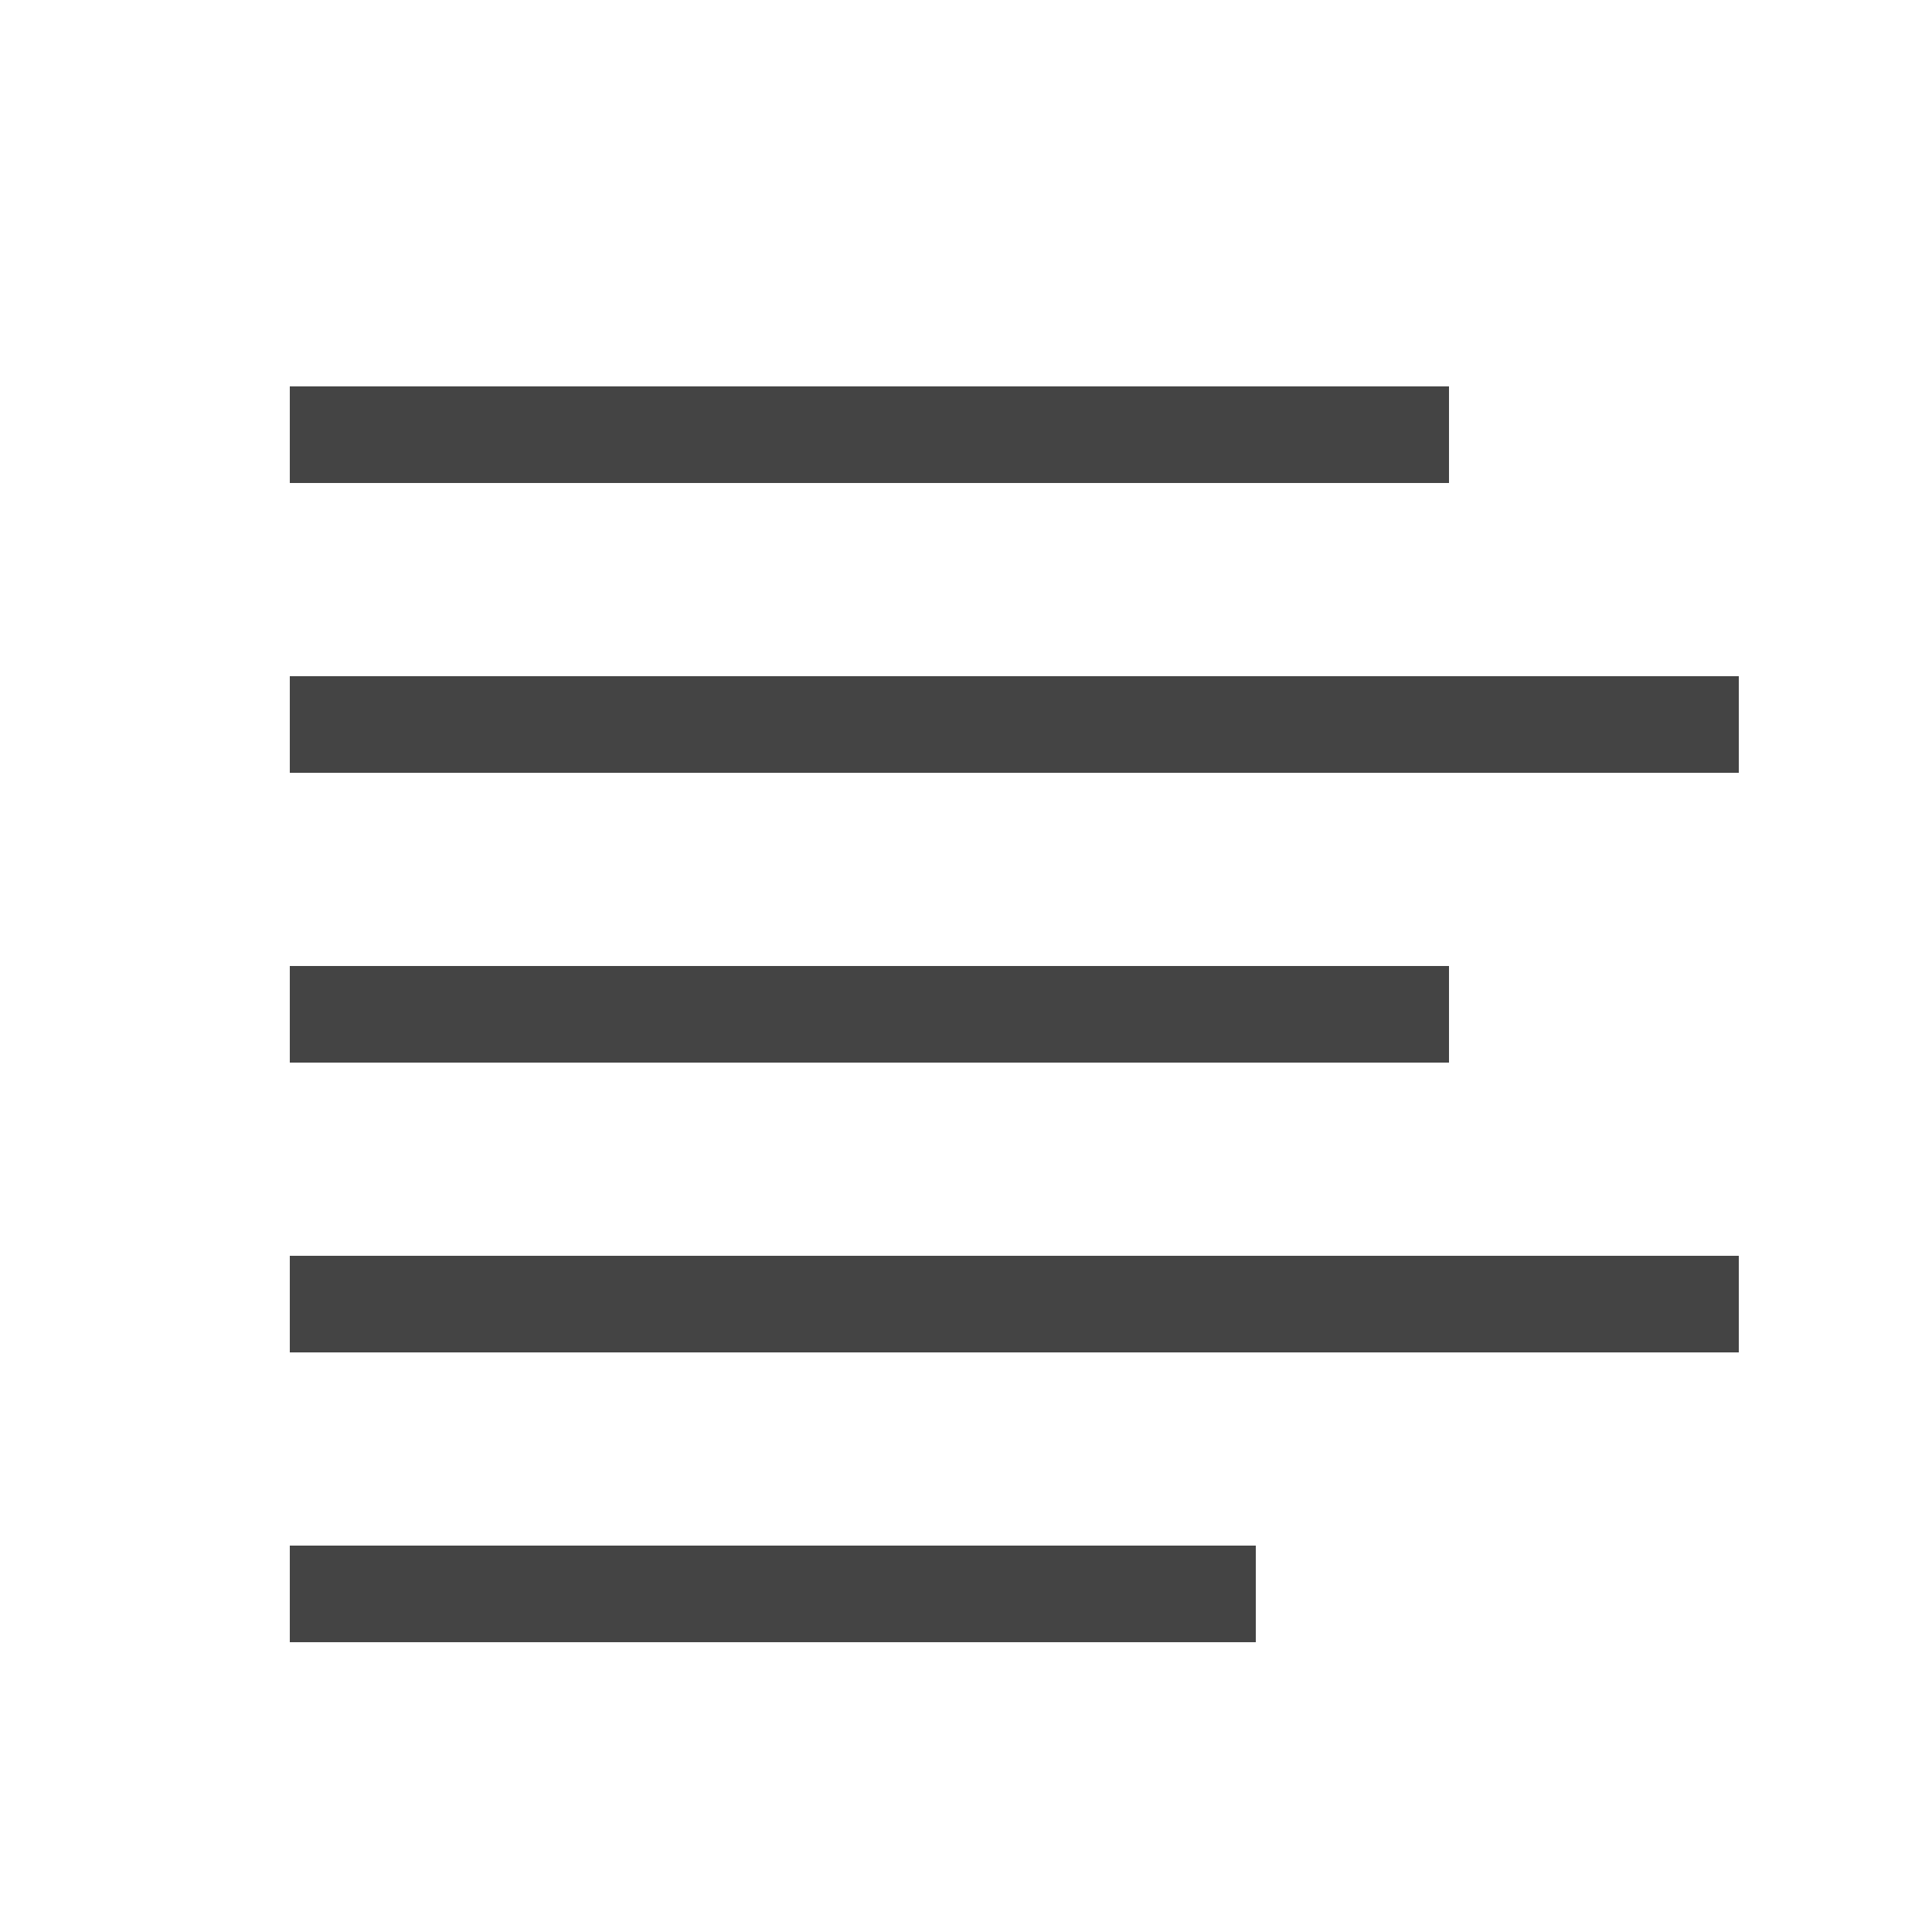 <?xml version="1.0" encoding="UTF-8" standalone="no"?>
<svg width="20px" height="20px" viewBox="0 0 20 20" version="1.1" xmlns="http://www.w3.org/2000/svg" xmlns:xlink="http://www.w3.org/1999/xlink" xmlns:sketch="http://www.bohemiancoding.com/sketch/ns">
    <!-- Generator: Sketch 3.5.2 (25235) - http://www.bohemiancoding.com/sketch -->
    <title>align-left</title>
    <desc>Created with Sketch.</desc>
    <defs></defs>
    <g id="Page-1" stroke="none" stroke-width="1" fill="none" fill-rule="evenodd" sketch:type="MSPage">
        <g id="align-left" sketch:type="MSArtboardGroup" fill="#444444">
            <g id="icon:align-left" sketch:type="MSLayerGroup" transform="translate(3, 4)">
                <path d="M0,6 L0,7 L12,7 L12,6 L0,6 L0,6 Z M0,12 L0,13 L10,13 L10,12 L0,12 L0,12 Z M0,9 L0,10 L15,10 L15,9 L0,9 L0,9 Z M0,0 L0,1 L12,1 L12,0 L0,0 L0,0 Z M0,3 L0,4 L15,4 L15,3 L0,3 L0,3 Z" id="path4634" sketch:type="MSShapeGroup"></path>
            </g>
        </g>
    </g>
</svg>